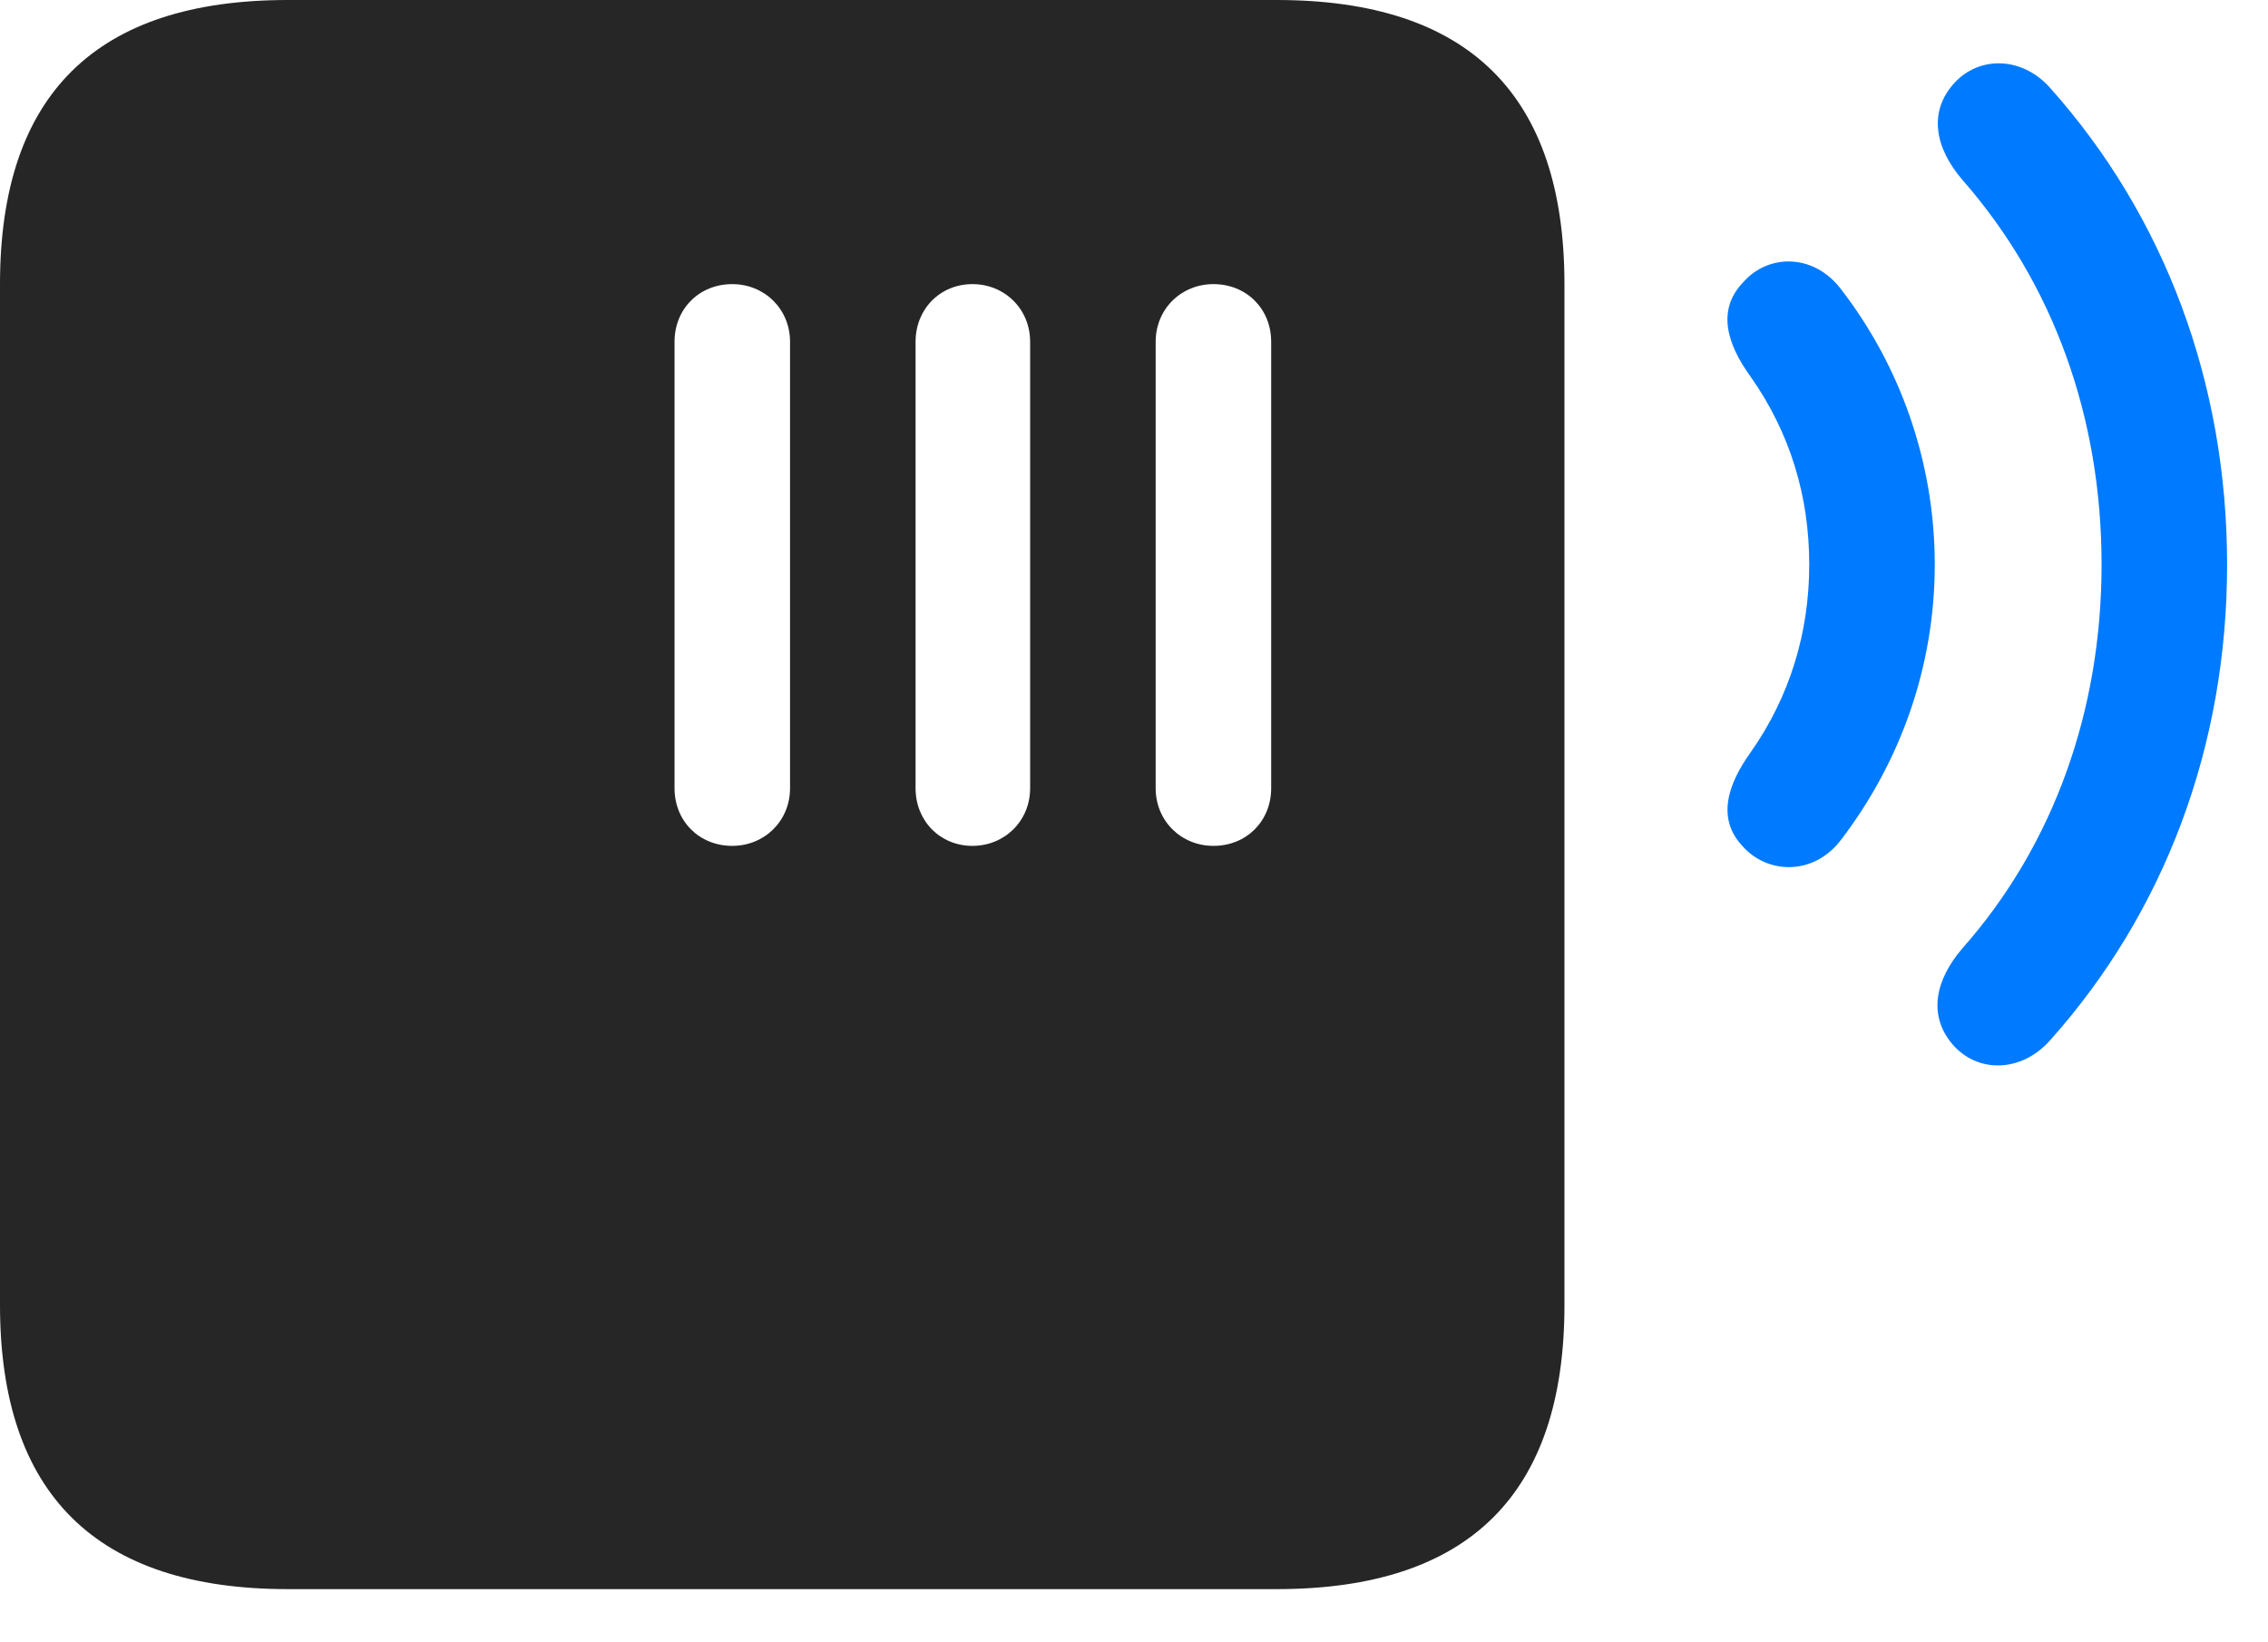 <svg width="29" height="21" viewBox="0 0 29 21" fill="none" xmlns="http://www.w3.org/2000/svg">
<path d="M24.961 13.348C25.278 13.723 25.84 13.723 26.215 13.301C27.68 11.66 28.477 9.539 28.477 7.219C28.477 4.898 27.68 2.766 26.215 1.125C25.852 0.715 25.301 0.715 24.985 1.066C24.657 1.43 24.739 1.887 25.09 2.297C26.262 3.633 26.872 5.344 26.872 7.219C26.872 9.082 26.262 10.805 25.09 12.129C24.739 12.539 24.657 12.984 24.961 13.348Z" fill="#007AFF"/>
<path d="M22.278 10.816C22.595 11.18 23.192 11.203 23.544 10.734C24.294 9.75 24.739 8.531 24.739 7.219C24.739 5.906 24.294 4.676 23.544 3.703C23.192 3.234 22.606 3.246 22.29 3.609C21.95 3.961 22.079 4.395 22.384 4.816C22.887 5.531 23.134 6.34 23.134 7.219C23.134 8.086 22.887 8.906 22.384 9.621C22.09 10.031 21.95 10.465 22.278 10.816Z" fill="#007AFF"/>
<path d="M3.68 20.32H16.324C18.785 20.32 20.004 19.102 20.004 16.688V3.633C20.004 1.219 18.785 0 16.324 0H3.68C1.23 0 0 1.207 0 3.633V16.688C0 19.102 1.23 20.32 3.68 20.32ZM9.363 10.816C8.941 10.816 8.625 10.5 8.625 10.078V4.371C8.625 3.949 8.941 3.633 9.363 3.633C9.773 3.633 10.102 3.949 10.102 4.371V10.078C10.102 10.5 9.773 10.816 9.363 10.816ZM12.434 10.816C12.023 10.816 11.707 10.5 11.707 10.078V4.371C11.707 3.949 12.023 3.633 12.434 3.633C12.844 3.633 13.172 3.949 13.172 4.371V10.078C13.172 10.5 12.844 10.816 12.434 10.816ZM15.516 10.816C15.105 10.816 14.777 10.5 14.777 10.078V4.371C14.777 3.949 15.105 3.633 15.516 3.633C15.938 3.633 16.254 3.949 16.254 4.371V10.078C16.254 10.5 15.938 10.816 15.516 10.816Z" fill="black" fill-opacity="0.85"/>
</svg>
